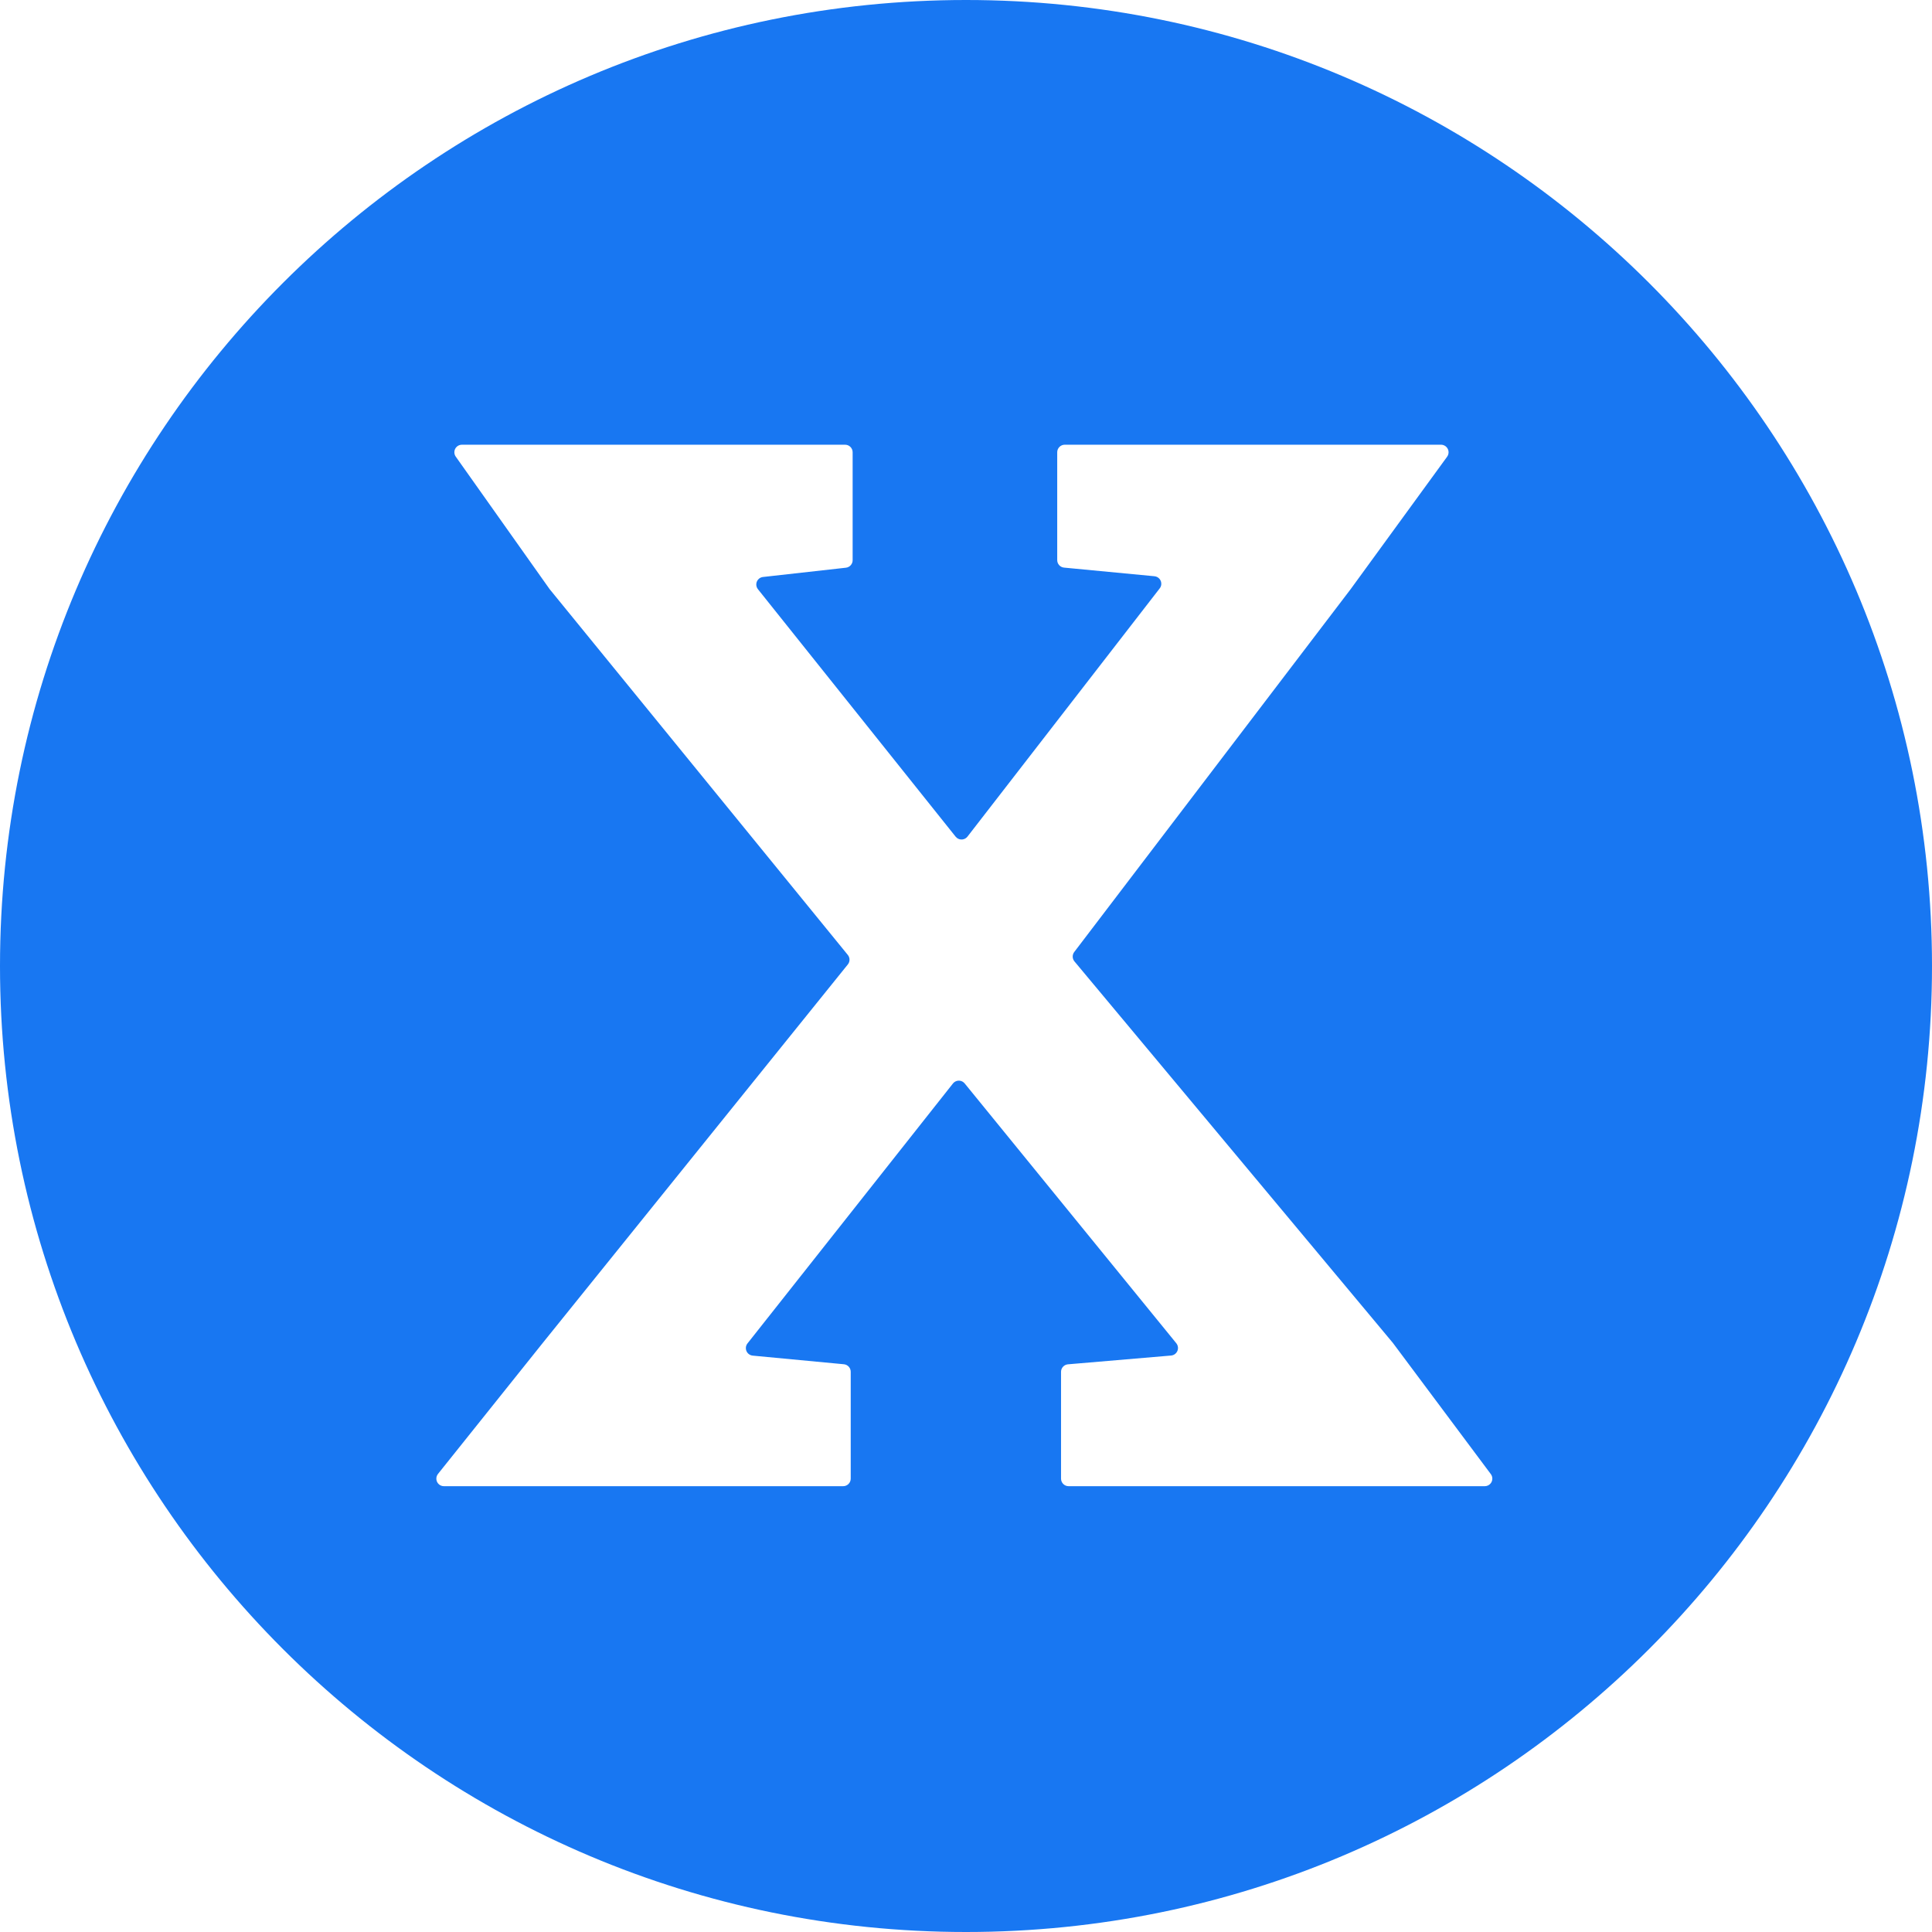 <svg width="256px" height="256px" viewBox="0 0 256 256" version="1.1" xmlns="http://www.w3.org/2000/svg" xmlns:xlink="http://www.w3.org/1999/xlink">
    <g stroke="none" stroke-width="1" fill="none" fill-rule="evenodd">
        <g transform="translate(-569, -354)" fill="#1877F2" fill-rule="nonzero">
            <g transform="translate(569, 354)">
                <path d="M128,0 C198.692,0 256,57.308 256,128 C256,198.692 198.692,256 128,256 C57.308,256 0,198.692 0,128 C0,57.308 57.308,0 128,0 Z M111.979,58.927 L61.204,58.927 C60.651,58.927 60.204,59.375 60.204,59.927 C60.204,60.134 60.268,60.336 60.388,60.505 L72.804,78.031 C72.817,78.049 72.831,78.067 72.845,78.085 L112.34,126.534 C112.638,126.9 112.64,127.425 112.343,127.793 L71.938,177.922 C71.937,177.923 71.936,177.924 71.936,177.925 L58.036,195.303 C57.691,195.734 57.761,196.363 58.192,196.708 C58.369,196.85 58.589,196.927 58.817,196.927 L111.725,196.927 C112.278,196.927 112.725,196.48 112.725,195.927 L112.725,181.767 C112.725,181.251 112.333,180.82 111.82,180.771 L99.735,179.627 C99.185,179.575 98.782,179.087 98.834,178.538 C98.852,178.346 98.925,178.163 99.045,178.012 L126.267,143.572 C126.609,143.139 127.238,143.065 127.671,143.408 C127.728,143.453 127.78,143.504 127.826,143.561 L155.866,177.987 C156.215,178.415 156.15,179.045 155.722,179.394 C155.566,179.521 155.376,179.598 155.175,179.615 L141.508,180.779 C140.991,180.823 140.593,181.256 140.593,181.775 L140.593,195.927 C140.593,196.48 141.041,196.927 141.593,196.927 L196.742,196.927 C197.294,196.927 197.742,196.48 197.742,195.927 C197.742,195.712 197.672,195.502 197.543,195.329 L184.565,177.945 C184.554,177.931 184.543,177.917 184.531,177.903 L142.371,127.392 C142.072,127.033 142.061,126.516 142.343,126.145 L178.969,78.067 C178.973,78.061 178.977,78.056 178.981,78.05 L191.752,60.516 C192.077,60.07 191.979,59.444 191.532,59.119 C191.361,58.994 191.155,58.927 190.944,58.927 L141.087,58.927 C140.534,58.927 140.087,59.375 140.087,59.927 L140.087,74.216 C140.087,74.731 140.478,75.162 140.992,75.211 L152.974,76.355 C153.523,76.408 153.926,76.896 153.874,77.446 C153.856,77.634 153.785,77.814 153.669,77.963 L128.198,110.852 C127.86,111.289 127.232,111.368 126.795,111.03 C126.732,110.982 126.675,110.926 126.626,110.864 L100.43,78.072 C100.085,77.64 100.155,77.011 100.587,76.666 C100.734,76.549 100.912,76.475 101.1,76.454 L112.09,75.224 C112.596,75.168 112.979,74.74 112.979,74.231 L112.979,59.927 C112.979,59.375 112.531,58.927 111.979,58.927 Z"></path>
            </g>
        </g>
    </g>
</svg>